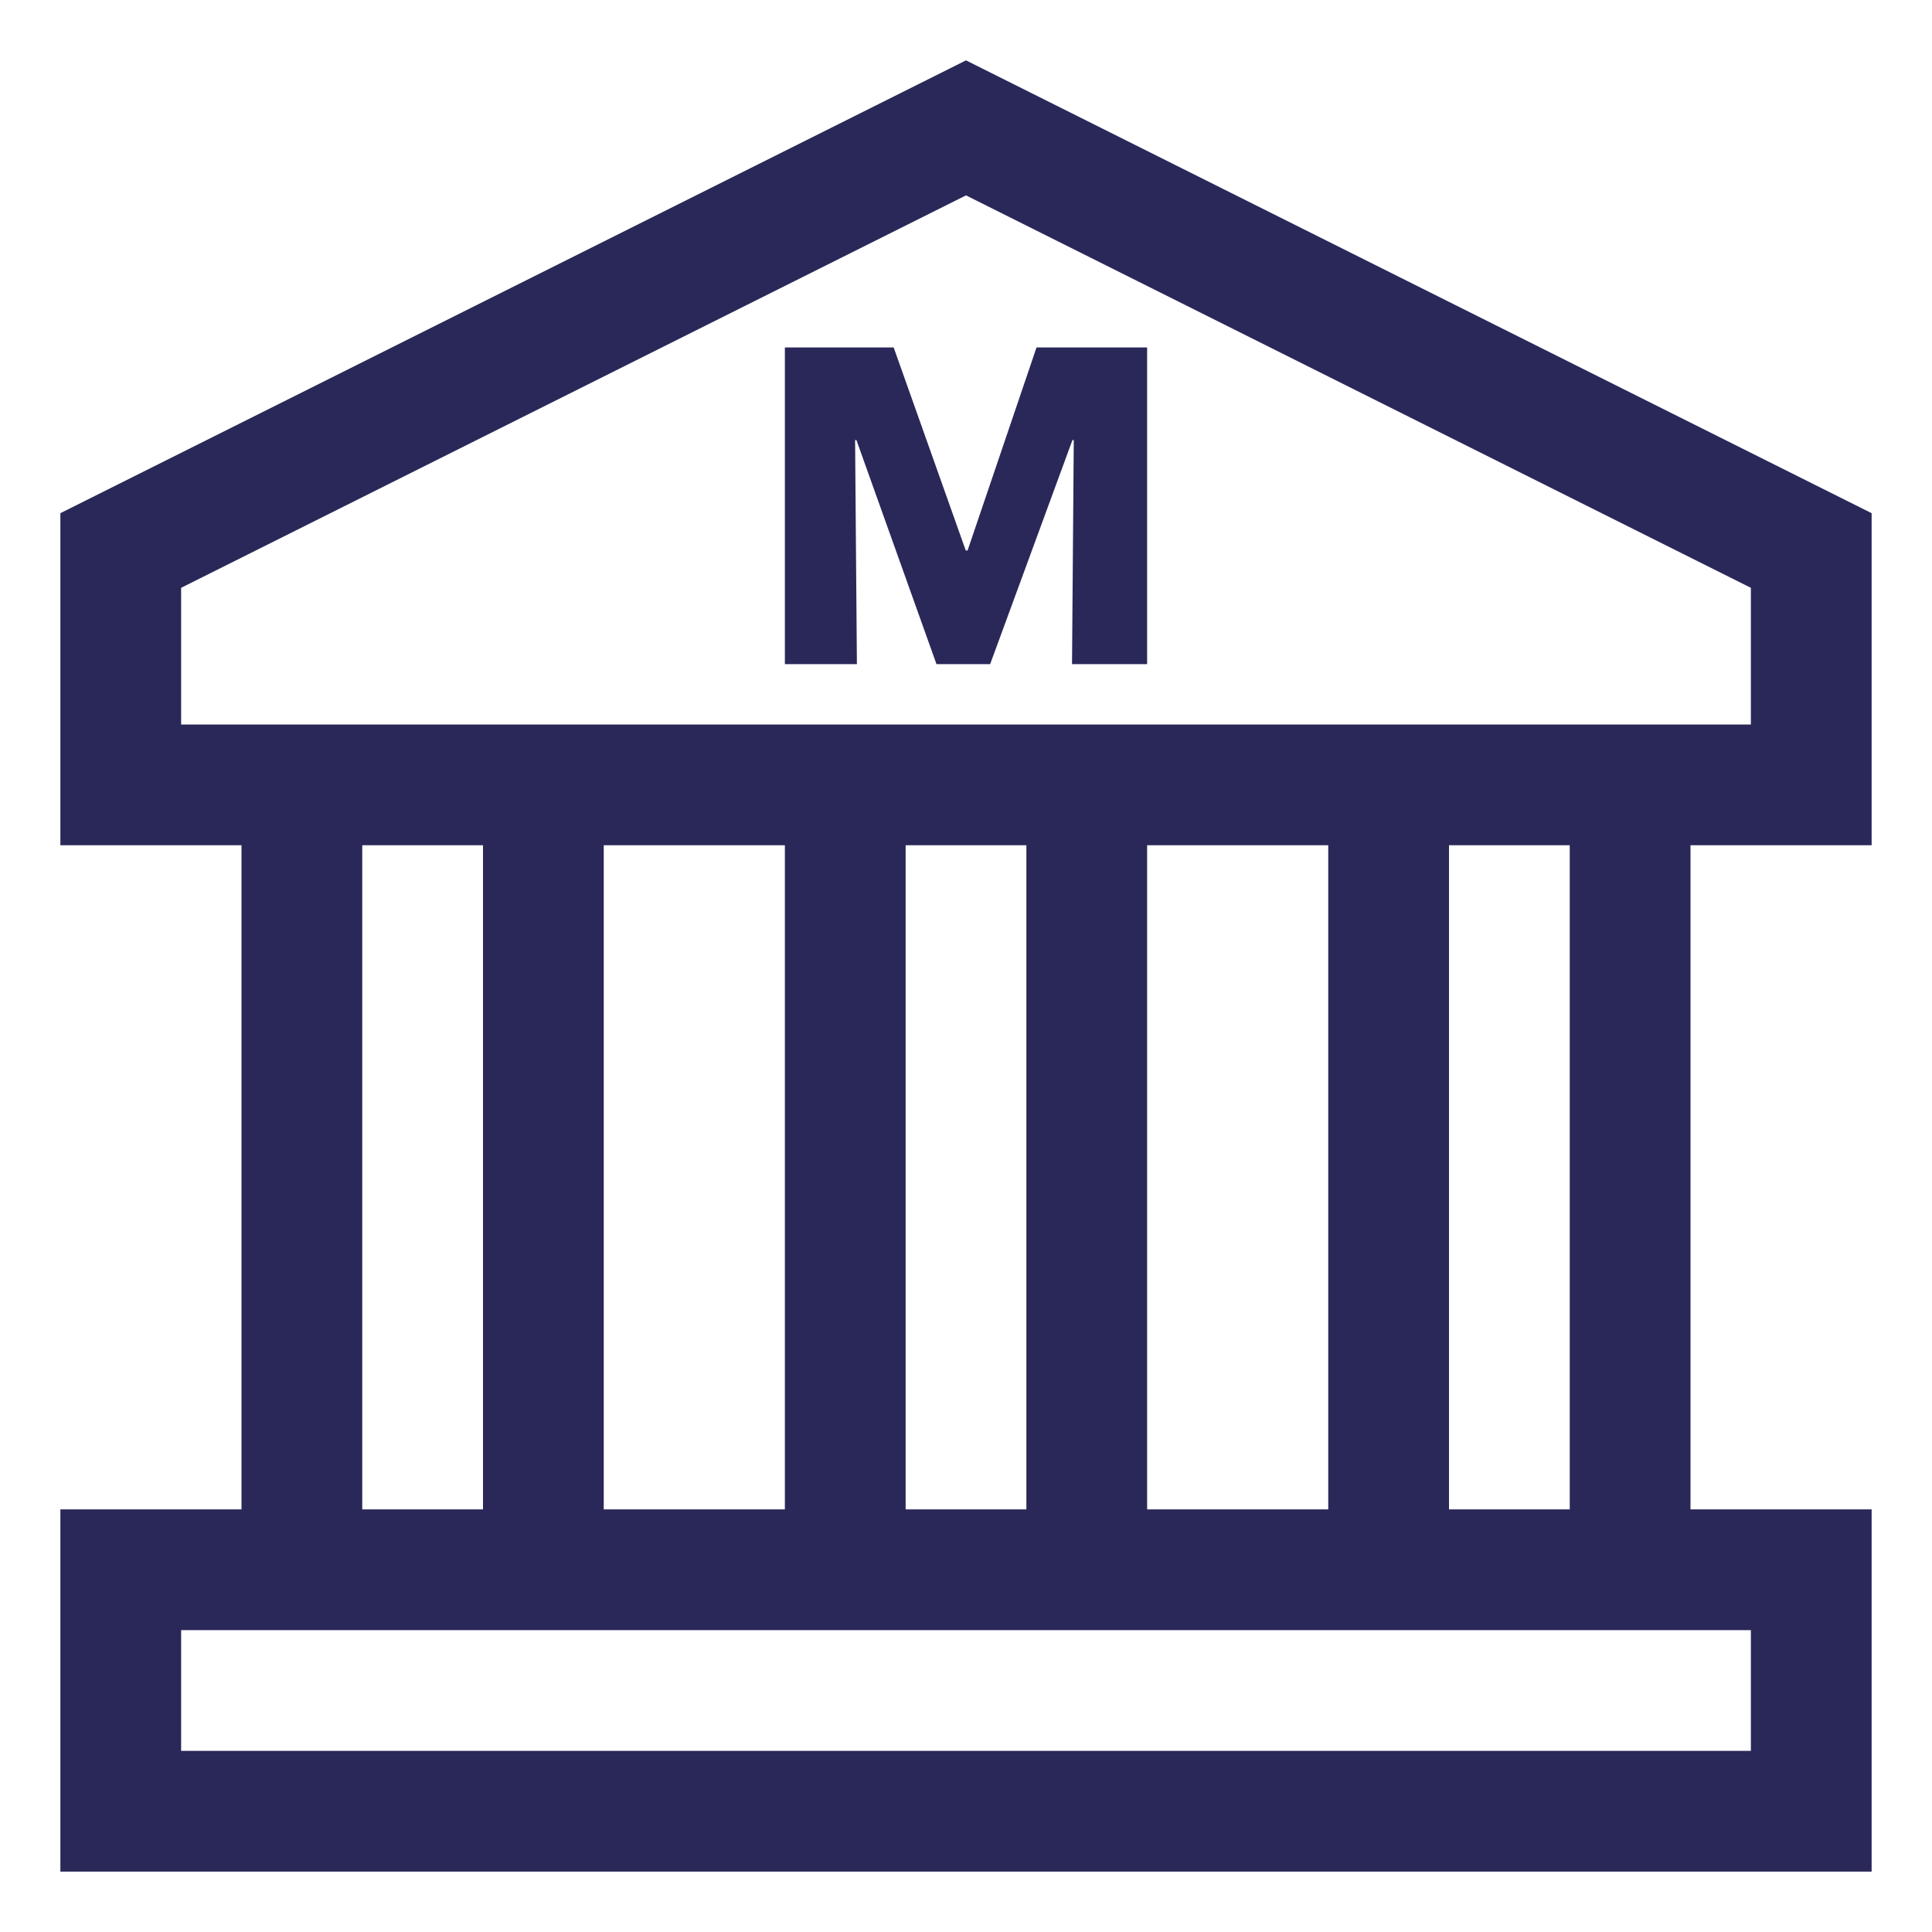 <?xml version="1.0" encoding="UTF-8"?>
<svg width="32px" height="32px" viewBox="0 0 32 32" version="1.1" xmlns="http://www.w3.org/2000/svg" xmlns:xlink="http://www.w3.org/1999/xlink">
    <!-- Generator: Sketch 61.2 (89653) - https://sketch.com -->
    <title>Atoms/Ikoner/Skilt/Museum</title>
    <desc>Created with Sketch.</desc>
    <g id="Atoms/Ikoner/Skilt/Museum" stroke="none" stroke-width="1" fill="none" fill-rule="evenodd">
        <g id="Museum">
            <polygon id="Path" points="0 0 32 0 32 32 0 32"></polygon>
            <g id="Group" transform="translate(1, 1)" fill="#2A2859">
                <path d="M15,0 L30,7.5 L30,13 L27,13 L27,24 L30,24 L30,30 L0,30 L0,24 L3,24 L3,13 L0,13 L0,7.5 L15,0 Z M28,26 L2,26 L2,28 L28,28 L28,26 Z M7,13 L5,13 L5,24 L7,24 L7,13 Z M12,13 L9,13 L9,24 L12,24 L12,13 Z M16,13 L14,13 L14,24 L16,24 L16,13 Z M21,13 L18,13 L18,24 L21,24 L21,13 Z M25,13 L23,13 L23,24 L25,24 L25,13 Z M15,2.236 L2,8.736 L2,11 L28,11 L28,8.736 L15,2.236 Z M13.802,4.755 L14.996,8.118 L15.026,8.118 L16.168,4.755 L18,4.755 L18,10 L16.756,10 L16.785,6.289 L16.763,6.289 L15.4,10 L14.511,10 L13.185,6.289 L13.163,6.289 L13.193,10 L12,10 L12,4.755 L13.802,4.755 Z" id="Combined-Shape"></path>
            </g>
        </g>
    </g>
</svg>